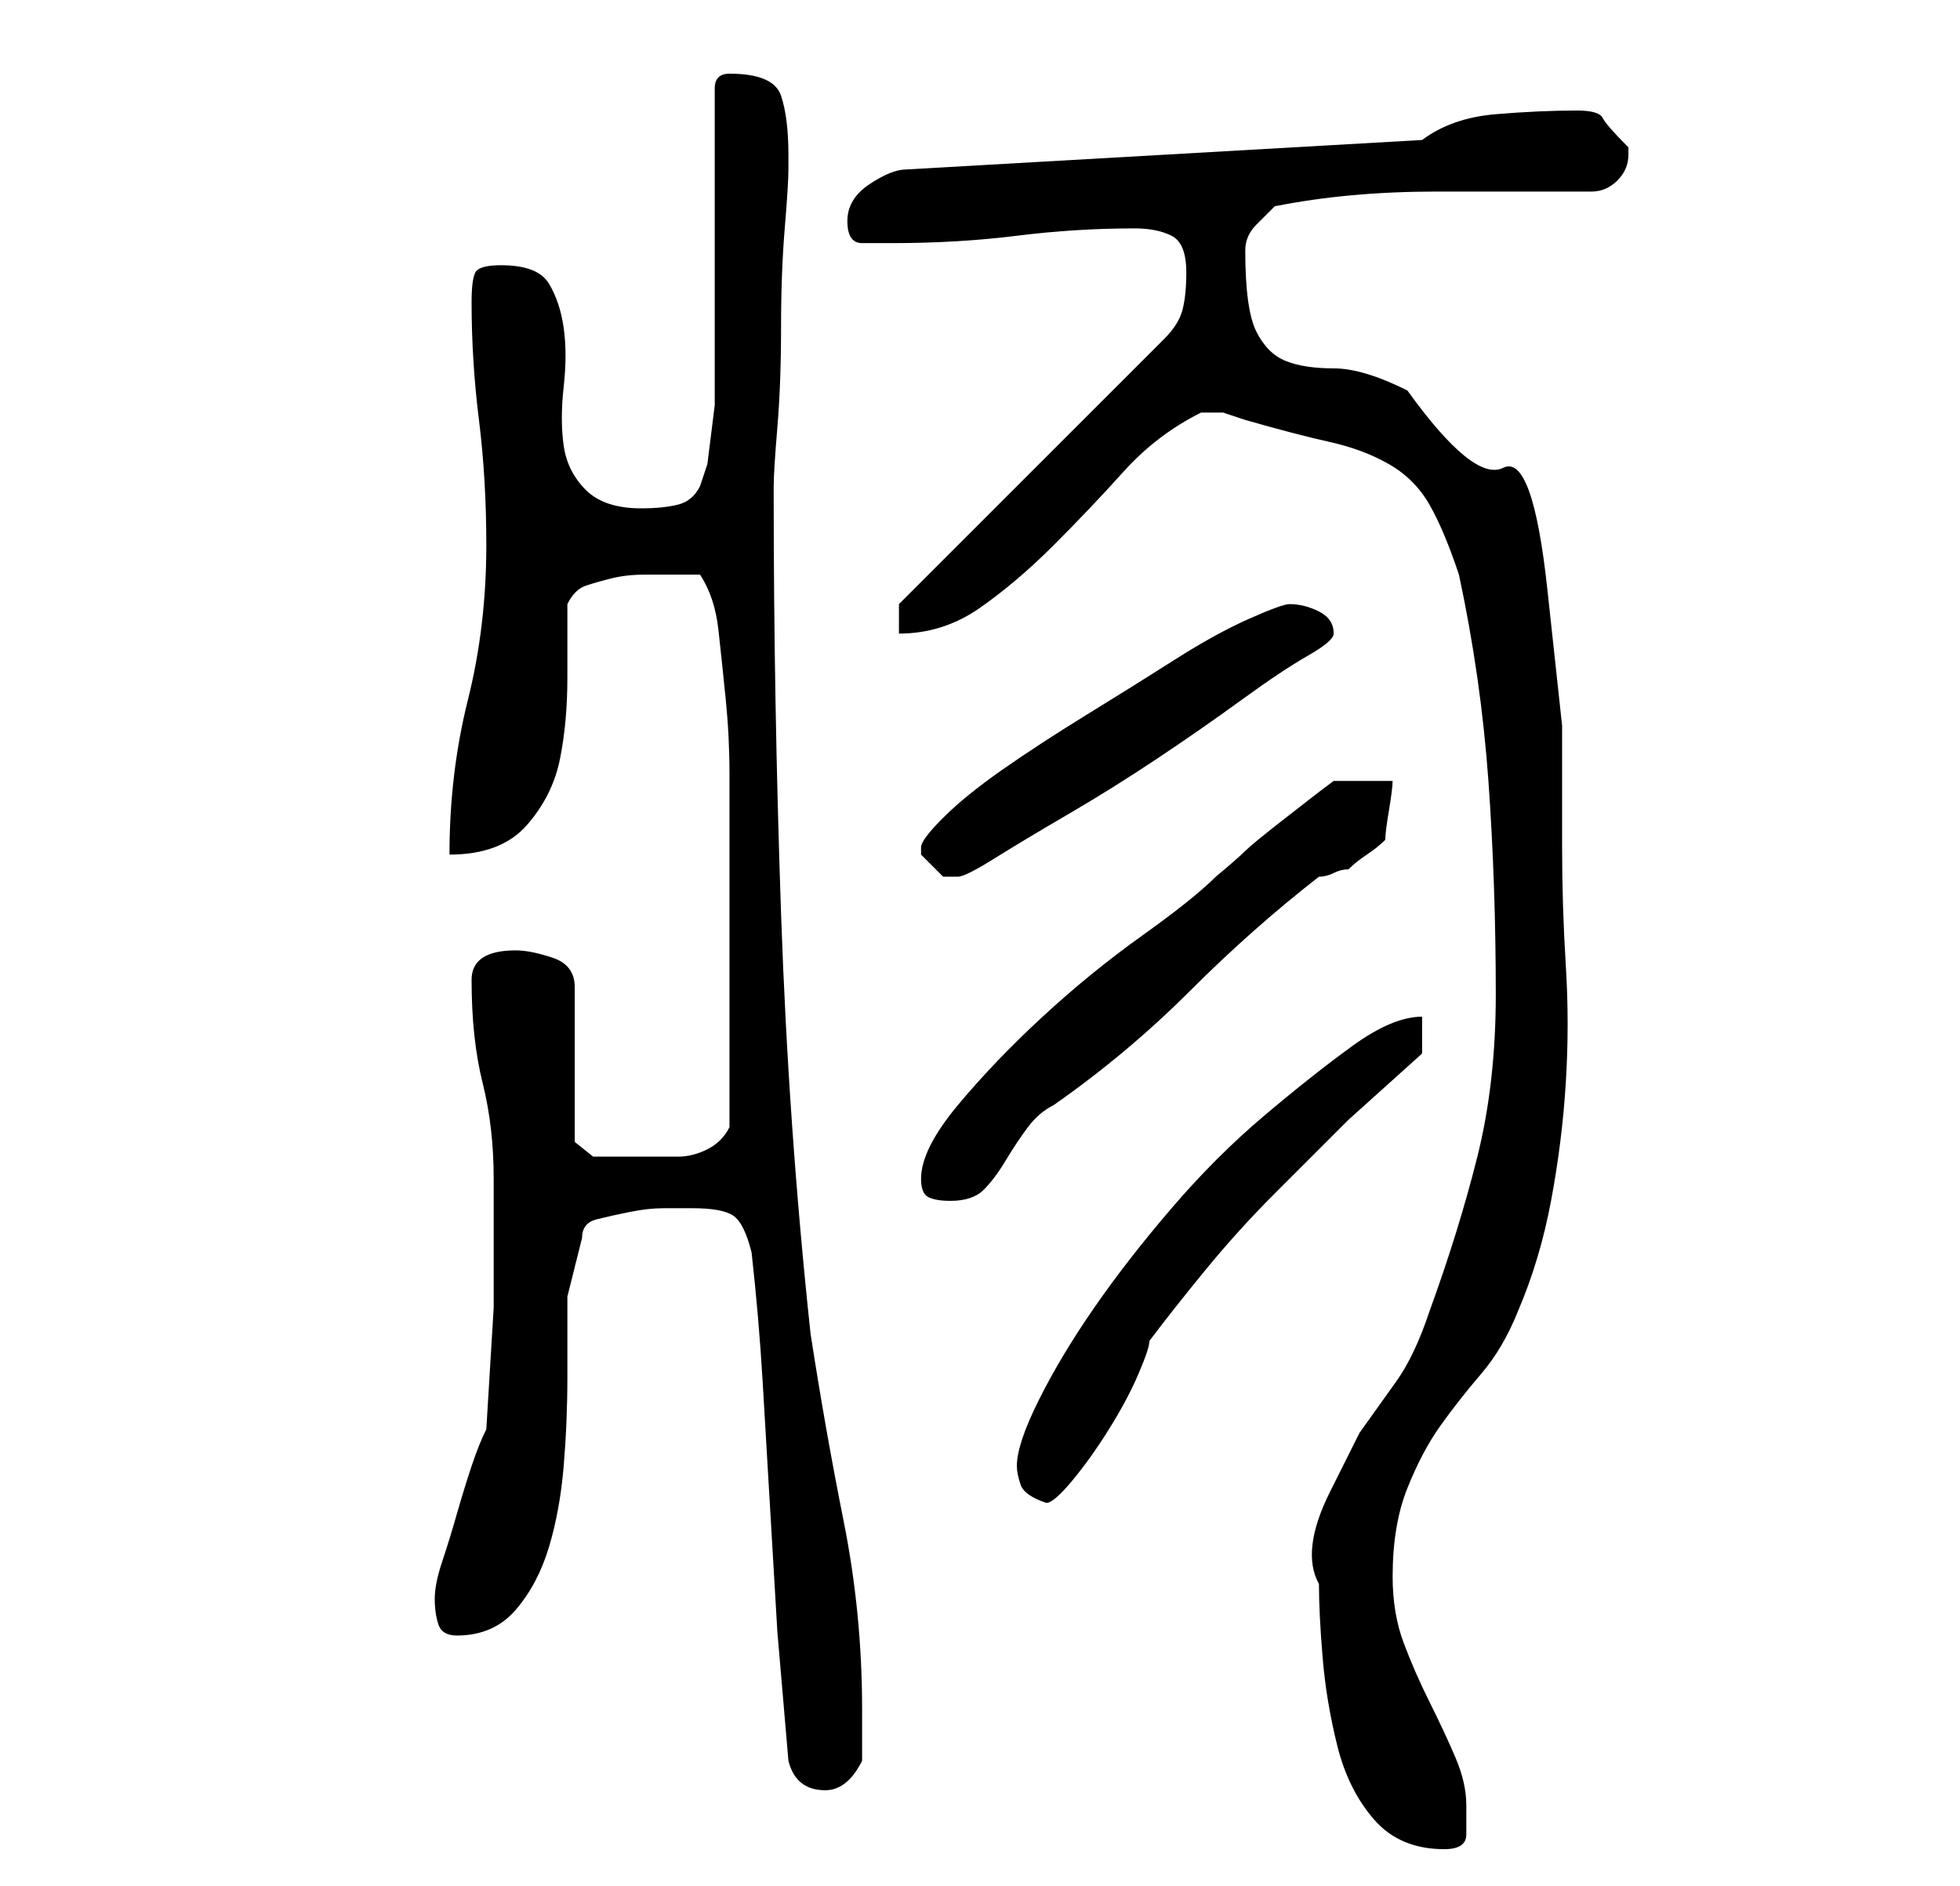 <?xml version="1.0" standalone="no"?>
<!DOCTYPE svg PUBLIC "-//W3C//DTD SVG 1.1//EN" "http://www.w3.org/Graphics/SVG/1.1/DTD/svg11.dtd" >
<svg xmlns="http://www.w3.org/2000/svg" xmlns:xlink="http://www.w3.org/1999/xlink" version="1.1" viewBox="-10 0 266 256">
   <path fill="currentColor"
d="M169 215q0 4 0.5 10t2 12t5 10t9.5 4q3 0 3 -2v-4q0 -3 -1.5 -6.5t-3.5 -7.5t-3.5 -8t-1.5 -9q0 -7 2 -12t4.5 -8.5t5.5 -7t5 -8.5q3 -7 4.5 -15t2 -16t0 -16t-0.5 -16v-16.5t-2 -18.5t-6 -16.5t-13 -10.5q-6 -3 -10 -3t-6.5 -1t-4 -4t-1.5 -11q0 -2 1.5 -3.5l2.5 -2.5
q5 -1 10.5 -1.5t11.5 -0.5h11.5h9.5q2 0 3.5 -1.5t1.5 -3.5v-0.5v-0.5q-3 -3 -3.5 -4t-3.5 -1q-5 0 -11 0.5t-10 3.5l-70 4q-2 0 -5 2t-3 5t2 3h4q9 0 17 -1t16 -1q3 0 5 1t2 5q0 3 -0.5 5t-2.5 4l-36 36v4q6 0 11 -3.5t10 -8.5t9.5 -10t10.5 -8h1h1h1v0l1.5 0.5l1.5 0.5
q7 2 11.5 3t8 3t5.5 5.5t4 9.5q3 14 4 28t1 29q0 12 -2.5 22t-6.5 21q-2 6 -4.5 9.5l-5 7t-4 8t-1.5 12.5zM97 239q1 4 5 4q3 0 5 -4v-7q0 -13 -2.5 -25.5t-4.5 -25.5q-3 -28 -4 -57t-1 -57v-1q0 -2 0.5 -8t0.5 -13.5t0.5 -13.5t0.5 -8v-2q0 -5 -1 -8t-7 -3v0q-1 0 -1.5 0.5
t-0.5 1.5v8v12v13v8v2t-0.5 4t-0.5 4t-1 3q-1 2 -3 2.5t-5 0.5q-5 0 -7.5 -2.5t-3 -6t0 -8t0 -8t-2 -6t-6.5 -2.5q-3 0 -3.5 1t-0.5 4q0 8 1 16t1 17q0 11 -2.5 21t-2.5 21q7 0 10.5 -4t4.5 -9t1 -11v-10q1 -2 2.5 -2.5t3.5 -1t4.5 -0.5h3.5h4q2 3 2.5 7.5t1 9.5t0.5 10v7
v21v20q-1 2 -3 3t-4 1h-4.5h-4.5h-2.5t-2.5 -2v-21q0 -3 -3 -4t-5 -1q-3 0 -4.5 1t-1.5 3q0 8 1.5 14t1.5 13v17.5t-1 16.5q-1 2 -2 5t-2 6.5t-2 6.5t-1 5t0.5 3.5t2.5 1.5q5 0 8 -3.5t4.5 -8.5t2 -11t0.5 -12v-11t2 -8q0 -2 2 -2.5t4.5 -1t4.5 -0.5h4q4 0 5.5 1t2.5 5
q1 9 1.5 17.5l1 17l1 17t1.5 17.5zM128 199q0 1 0.5 2.5t3.5 2.5q1 0 3.5 -3t5 -7t4 -7.5t1.5 -4.5q3 -4 7.5 -9.5t9.5 -10.5l10 -10t10 -9v-5q-4 0 -9.5 4t-12 9.5t-12.5 12.5t-10.5 13.5t-7.5 12.5t-3 9zM115 160q0 2 1 2.5t3 0.5q3 0 4.5 -1.5t3 -4t3 -4.5t3.5 -3
q10 -7 18.5 -15.5t17.5 -15.5q1 0 2 -0.5t2 -0.5q1 -1 2.5 -2t2.5 -2q0 -1 0.5 -4t0.5 -4h-8l-2 1.5t-4.5 3.5t-5.5 4.5t-4 3.5q-3 3 -10 8t-13.5 11t-11.5 12t-5 10zM115 115v1l1.5 1.5l1.5 1.5h0.5h0.5h0.5h0.5q1 0 5 -2.5t10 -6t12 -7.5t11.5 -8t9 -6t3.5 -3q0 -2 -2 -3
t-4 -1q-1 0 -5.5 2t-10 5.5t-12 7.5t-11.5 7.5t-8 6.5t-3 4z" />
</svg>
